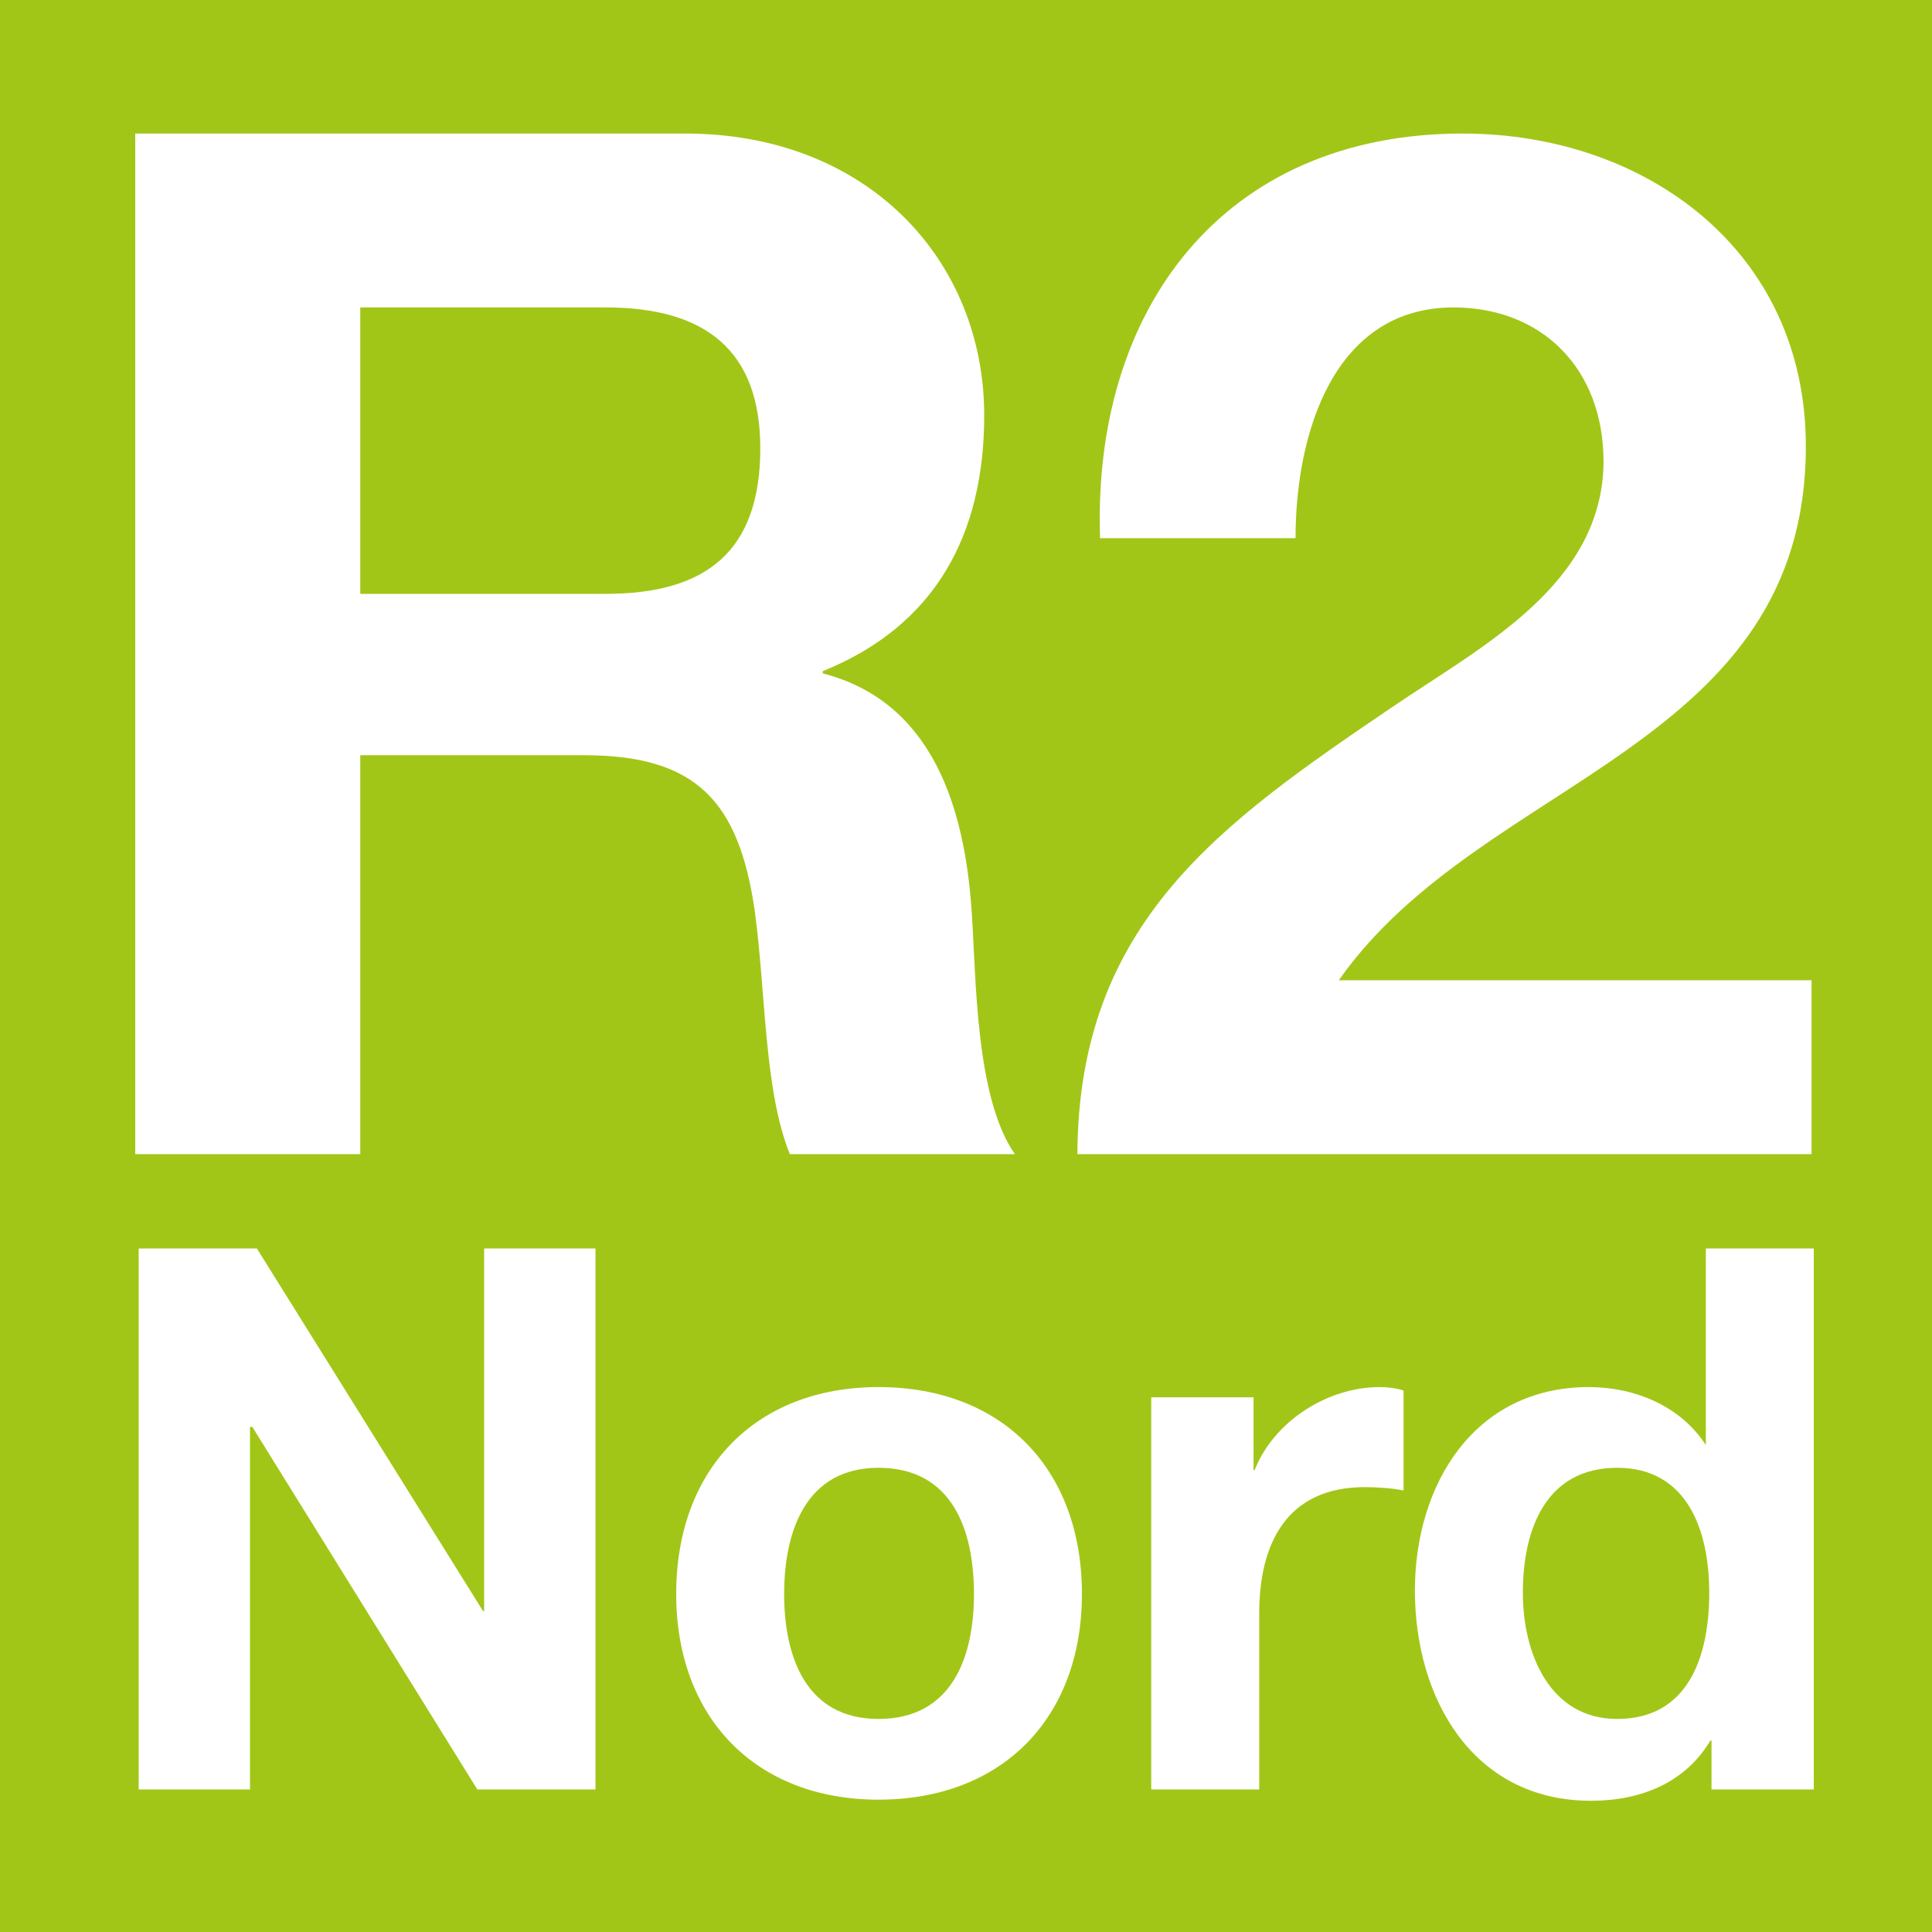 <svg width="64" height="64" viewBox="0 0 40 40" fill="none" xmlns="http://www.w3.org/2000/svg">
<rect width="40" height="40" fill="#A2C617"/>
<g transform="translate(0 -0.5)">
    <path fill-rule="evenodd" clip-rule="evenodd" d="M2.8 24.395H7.459V16.136H12.094C14.424 16.136 15.294 17.101 15.623 19.336C15.859 21.03 15.812 23.054 16.353 24.395H21.012C20.188 23.218 20.212 20.724 20.118 19.383C19.977 17.242 19.318 15.03 17.035 14.442V14.395C19.365 13.454 20.377 11.571 20.377 9.101C20.377 5.901 17.977 3.265 14.188 3.265H2.8V24.395ZM7.459 6.865H12.541C14.612 6.865 15.741 7.76 15.741 9.783C15.741 11.924 14.612 12.795 12.541 12.795H7.459V6.865Z" fill="white"/>
    <path fill-rule="evenodd" clip-rule="evenodd" d="M26.823 11.642C26.823 9.454 27.623 6.865 30.094 6.865C31.906 6.865 33.2 8.113 33.2 10.065C33.176 12.607 30.682 13.877 28.847 15.124C25.271 17.548 22.329 19.595 22.306 24.395H37.506V20.795H27.718C29.224 18.654 31.647 17.477 33.694 16.018C35.741 14.56 37.388 12.842 37.388 9.736C37.388 5.689 34.071 3.265 30.282 3.265C25.318 3.265 22.612 6.912 22.776 11.642H26.823Z" fill="white"/>
    <g transform="translate(0.4 0)">
    <path fill-rule="evenodd" clip-rule="evenodd" d="M2.471 37.548H4.776V30.042H4.824L9.482 37.548H11.929V26.348H9.624V33.854H9.6L4.918 26.348H2.471V37.548Z" fill="white"/>
    <path fill-rule="evenodd" clip-rule="evenodd" d="M13.6 33.501C13.6 36.065 15.247 37.76 17.788 37.76C20.353 37.76 22 36.065 22 33.501C22 30.913 20.353 29.218 17.788 29.218C15.247 29.218 13.6 30.913 13.6 33.501ZM15.835 33.501C15.835 32.207 16.282 30.889 17.788 30.889C19.318 30.889 19.765 32.183 19.765 33.501C19.765 34.795 19.318 36.089 17.788 36.089C16.282 36.089 15.835 34.795 15.835 33.501Z" fill="white"/>
    <path fill-rule="evenodd" clip-rule="evenodd" d="M23.435 37.548H25.671V33.901C25.671 32.465 26.235 31.289 27.859 31.289C28.118 31.289 28.447 31.312 28.659 31.36V29.289C28.518 29.242 28.329 29.218 28.165 29.218C27.082 29.218 25.977 29.924 25.576 30.936H25.553V29.43H23.435V37.548Z" fill="white"/>
    <path fill-rule="evenodd" clip-rule="evenodd" d="M35.035 37.548H37.153V26.348H34.918V30.418H34.894H34.918C34.4 29.618 33.459 29.218 32.494 29.218C30.118 29.218 28.894 31.242 28.894 33.43C28.894 35.665 30.094 37.783 32.541 37.783C33.577 37.783 34.494 37.407 35.012 36.536H35.035V37.548ZM34.988 33.477C34.988 34.818 34.541 36.089 33.082 36.089C31.694 36.089 31.129 34.748 31.129 33.477C31.129 32.136 31.623 30.889 33.082 30.889C34.518 30.889 34.988 32.16 34.988 33.477Z" fill="white"/>
    </g>
</g>
</svg>
